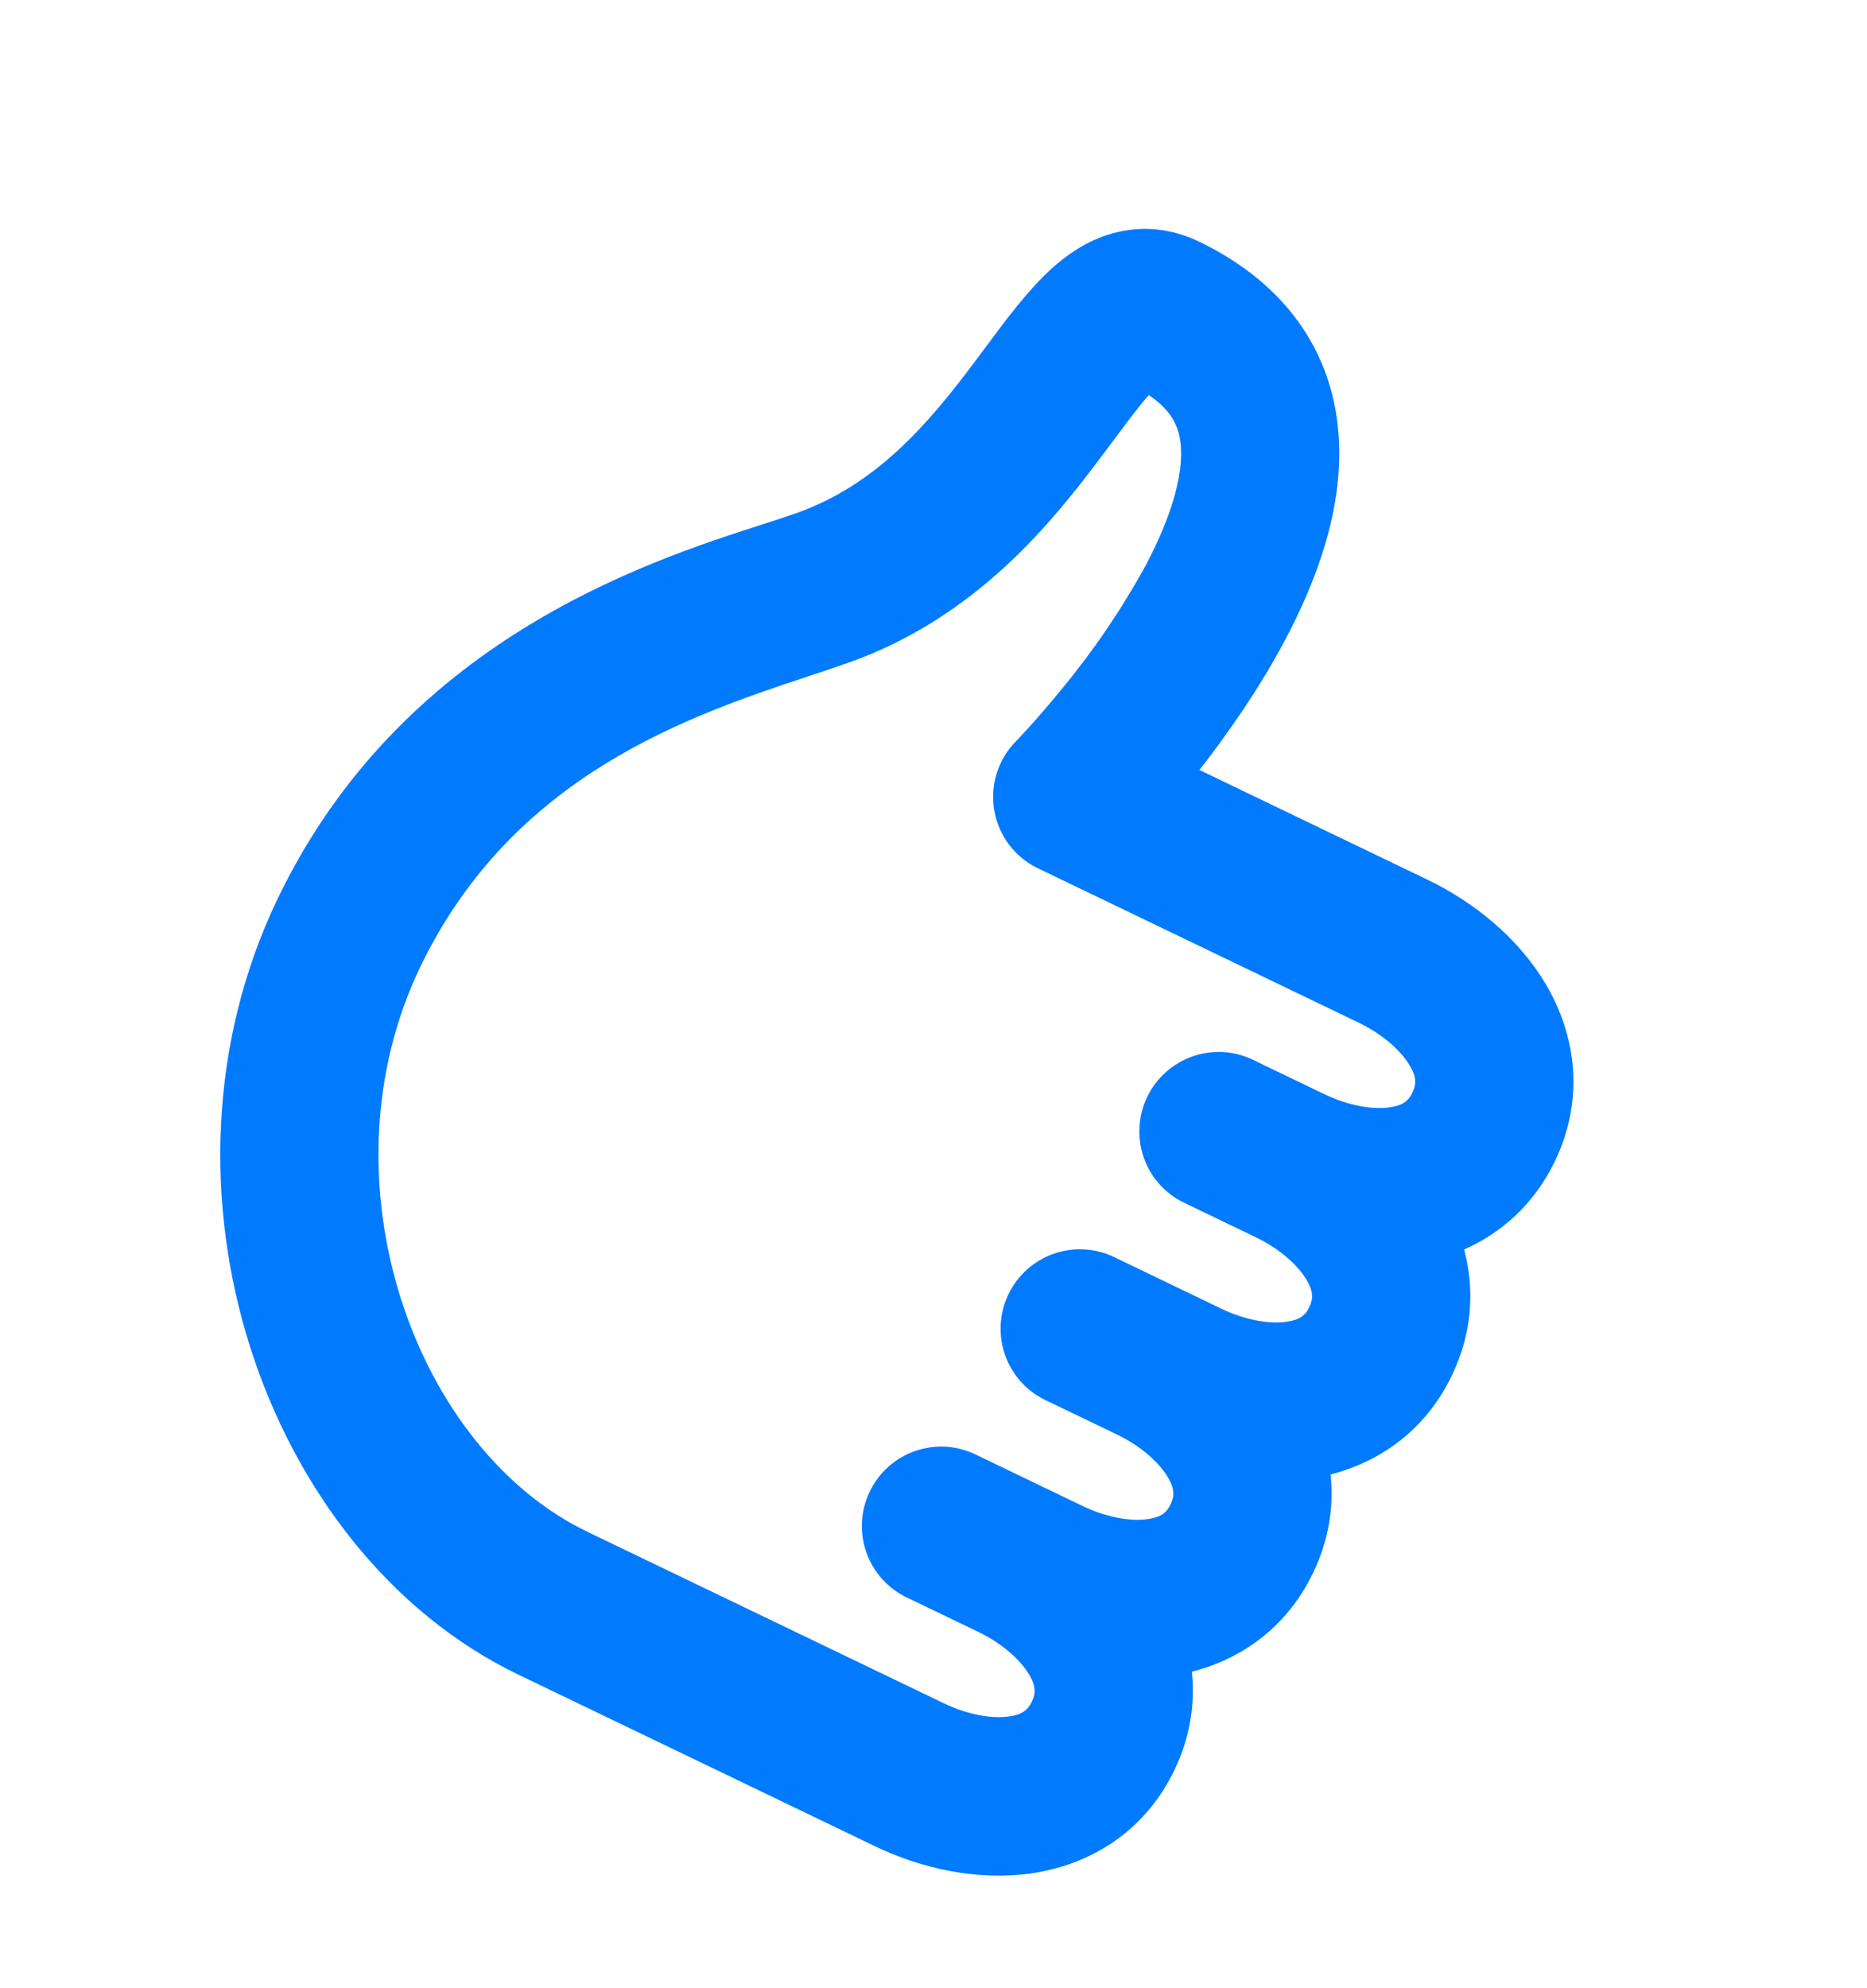 <svg width="93" height="99" viewBox="0 0 93 99" fill="none" xmlns="http://www.w3.org/2000/svg">
<path fill-rule="evenodd" clip-rule="evenodd" d="M54.938 22.631C52.493 25.895 48.699 30.732 42.228 33.011C41.639 33.219 41 33.429 40.323 33.655C34.386 35.625 25.546 38.561 20.929 48.158C18.424 53.366 18.285 59.378 19.975 64.684C21.677 70.022 25.098 74.271 29.253 76.27L46.995 84.804C48.244 85.405 49.441 85.587 50.259 85.467C50.938 85.373 51.206 85.133 51.4 84.731C51.591 84.333 51.613 83.97 51.263 83.381C50.844 82.671 49.956 81.846 48.707 81.245L45.159 79.538C44.218 79.085 43.496 78.276 43.151 77.288C42.807 76.301 42.869 75.215 43.323 74.271C43.777 73.327 44.587 72.602 45.573 72.254C46.56 71.907 47.642 71.966 48.584 72.419L53.906 74.979C55.155 75.58 56.352 75.761 57.17 75.642C57.849 75.547 58.117 75.308 58.31 74.906C58.502 74.507 58.524 74.145 58.173 73.556C57.755 72.846 56.867 72.02 55.618 71.419L52.07 69.713C51.129 69.26 50.407 68.451 50.062 67.463C49.718 66.475 49.78 65.39 50.234 64.446C50.688 63.502 51.497 62.776 52.484 62.429C53.471 62.081 54.553 62.141 55.495 62.593L60.817 65.154C62.066 65.754 63.263 65.936 64.081 65.816C64.76 65.722 65.028 65.483 65.222 65.081C65.413 64.682 65.435 64.32 65.085 63.73C64.666 63.021 63.778 62.195 62.529 61.594L58.981 59.887C58.04 59.434 57.318 58.625 56.973 57.638C56.629 56.65 56.691 55.565 57.145 54.621C57.599 53.677 58.408 52.951 59.395 52.604C60.382 52.256 61.465 52.315 62.406 52.768L65.954 54.475C67.203 55.076 68.4 55.257 69.218 55.138C69.897 55.043 70.165 54.804 70.358 54.402C70.55 54.003 70.571 53.641 70.221 53.052C69.802 52.342 68.915 51.516 67.666 50.915L51.699 43.234C51.135 42.963 50.643 42.561 50.266 42.061C49.888 41.561 49.636 40.978 49.528 40.36C49.421 39.742 49.463 39.106 49.649 38.507C49.836 37.907 50.163 37.361 50.602 36.912L50.604 36.909L50.635 36.88L50.75 36.76L51.229 36.245C51.642 35.786 52.23 35.118 52.9 34.296C54.487 32.379 55.888 30.313 57.082 28.129C58.347 25.735 58.923 23.711 58.822 22.259C58.764 21.399 58.478 20.512 57.226 19.673C56.775 20.174 56.235 20.897 55.446 21.955L54.938 22.631ZM59.747 38.339C61.135 36.561 62.737 34.285 64.048 31.804C65.55 28.954 66.936 25.347 66.682 21.697C66.406 17.637 64.141 14.154 59.72 12.027C58.364 11.375 56.878 11.212 55.414 11.621C54.087 11.991 53.065 12.753 52.341 13.413C51.188 14.467 50.046 16.004 49.085 17.304L48.64 17.901C46.262 21.083 43.683 24.138 39.632 25.564C39.169 25.727 38.615 25.908 37.985 26.109C32.178 27.98 20.009 31.905 13.833 44.744C10.345 51.995 10.242 60.112 12.469 67.1C14.684 74.057 19.339 80.267 25.829 83.389L43.571 91.923C45.87 93.029 48.649 93.665 51.349 93.285C54.187 92.879 56.977 91.302 58.496 88.145C59.299 86.476 59.533 84.808 59.37 83.24C61.807 82.615 64.085 81.068 65.407 78.32C66.21 76.65 66.446 74.98 66.279 73.418C68.716 72.793 70.996 71.242 72.318 68.494C73.361 66.327 73.45 64.16 72.931 62.215C74.772 61.404 76.412 59.983 77.455 57.816C78.975 54.655 78.464 51.494 77.009 49.023C75.623 46.673 73.39 44.902 71.091 43.796L59.747 38.339Z" fill="#007AFF"/>
</svg>
